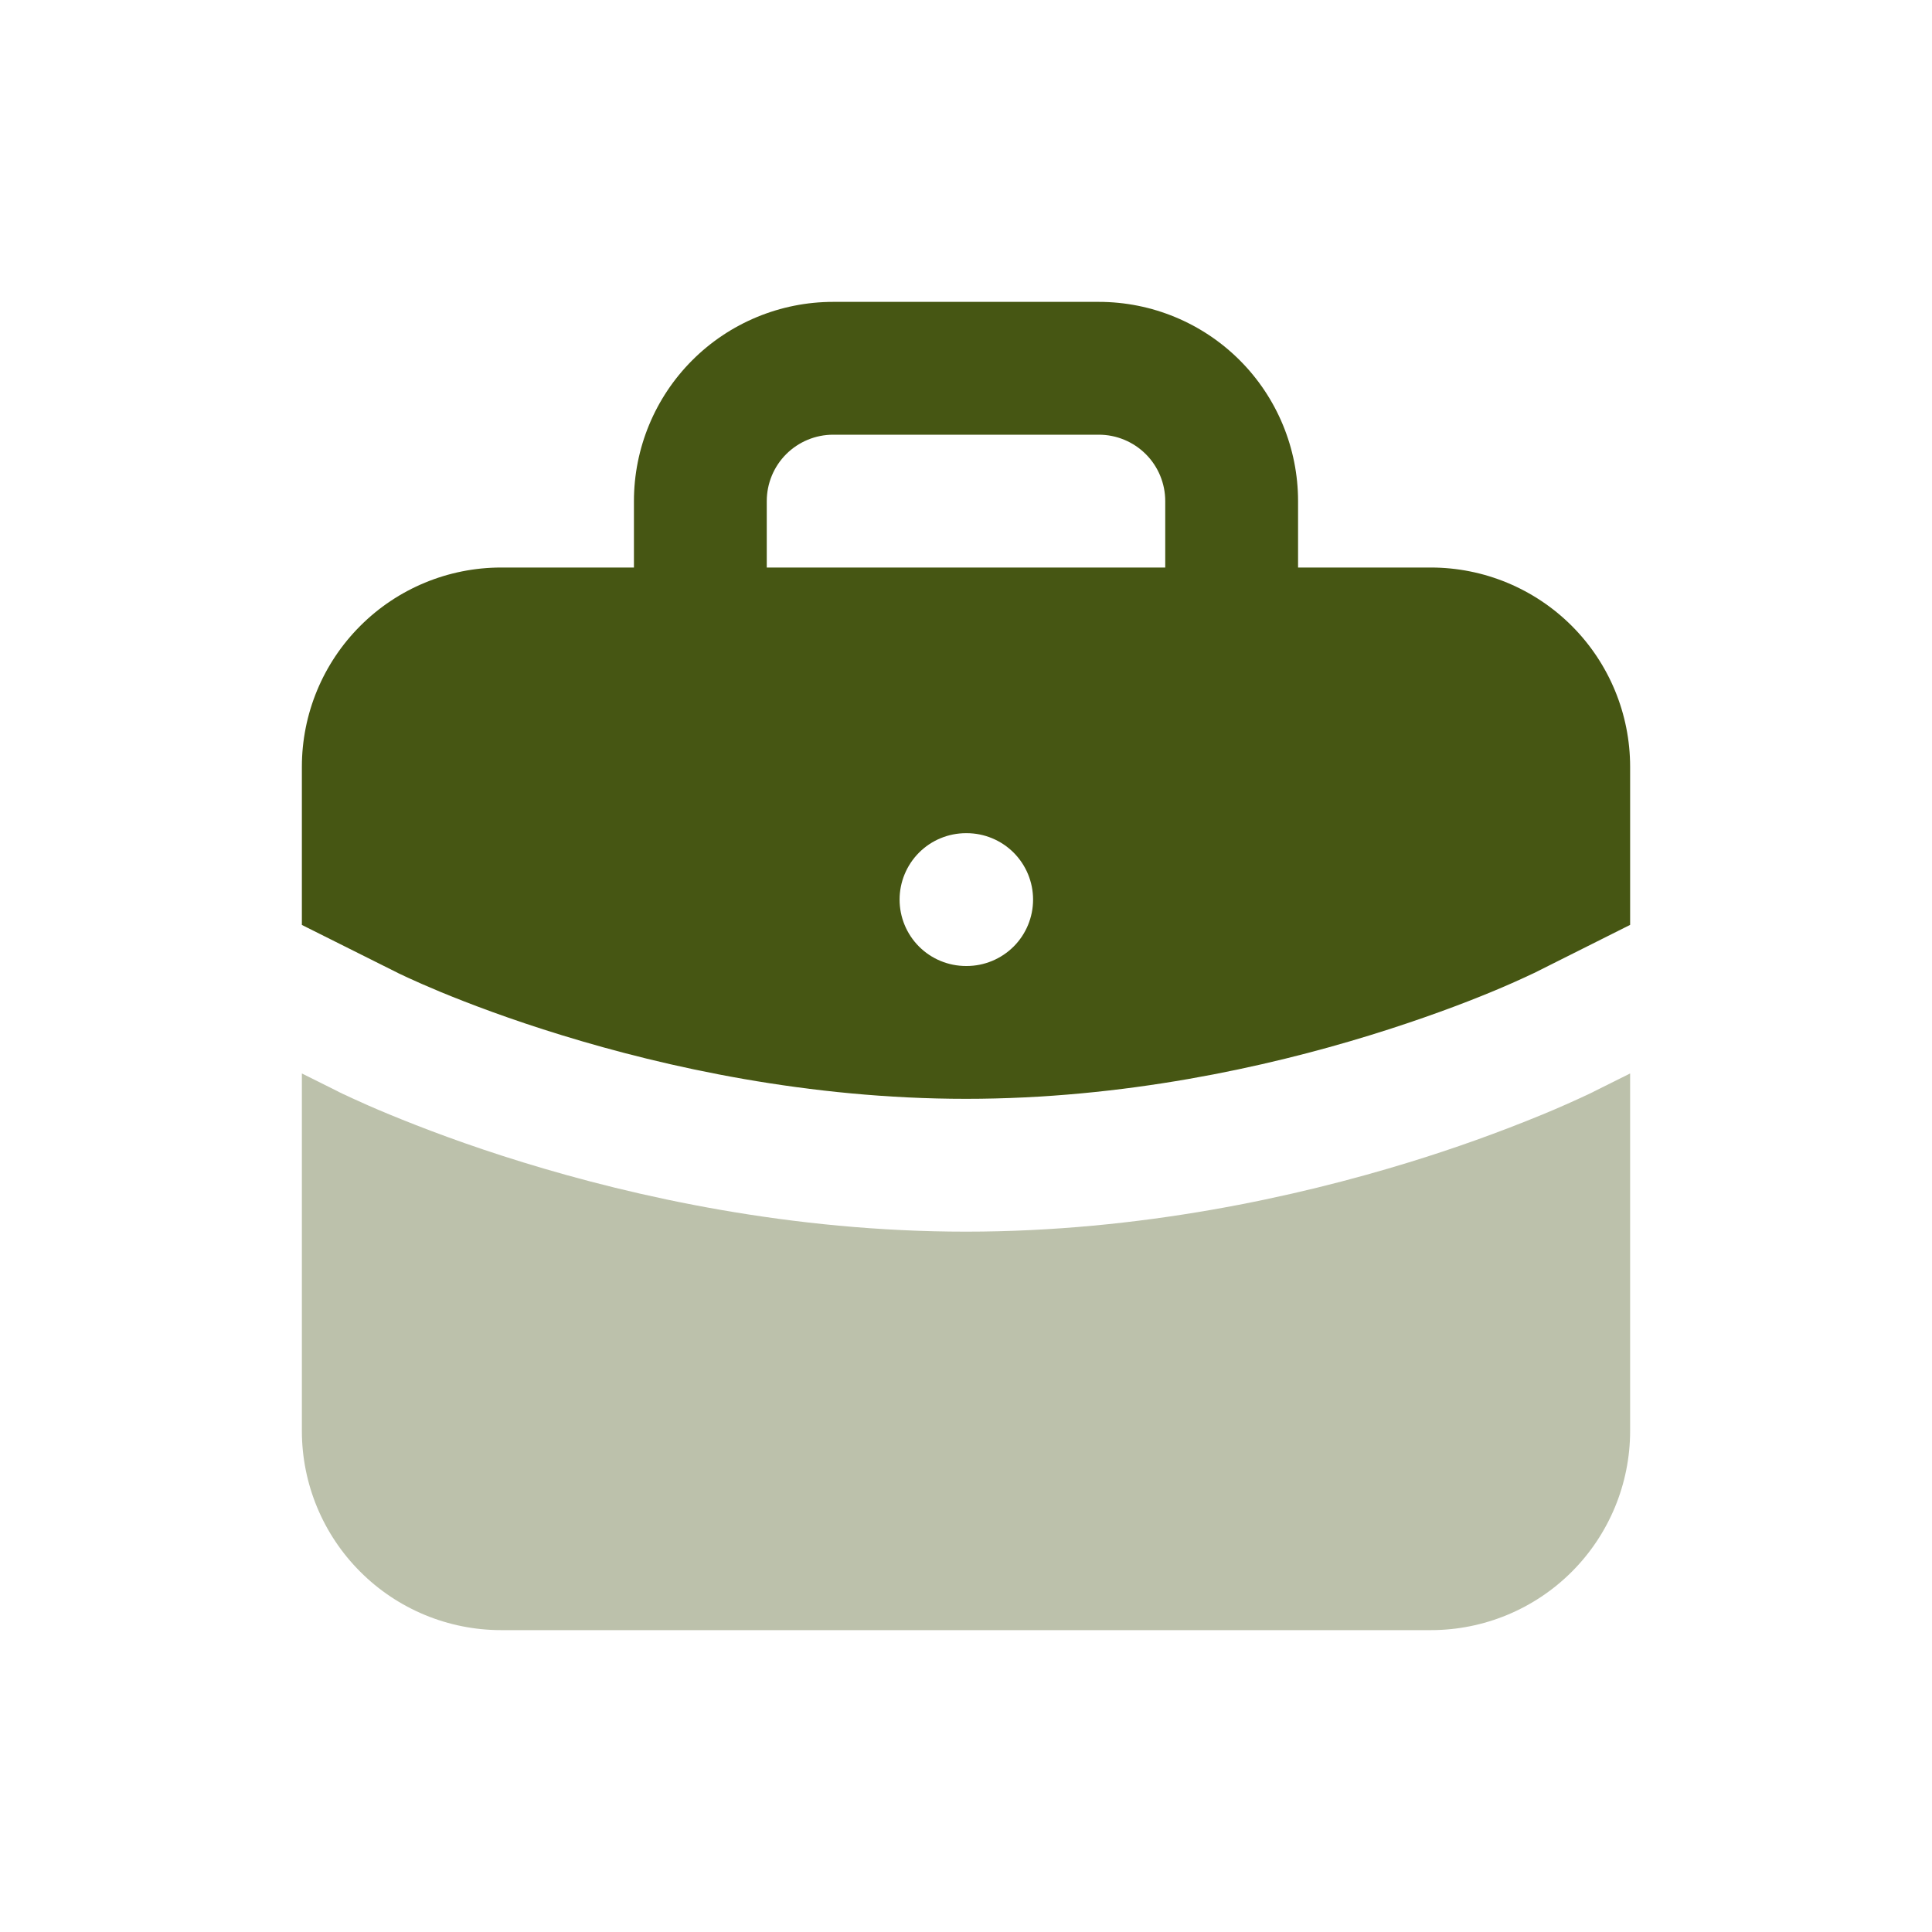 <svg width="32" height="32" viewBox="0 0 32 32" fill="none" xmlns="http://www.w3.org/2000/svg">
<path fill-rule="evenodd" clip-rule="evenodd" d="M26.392 18.083L27 17.78V23.7C27 24.575 26.652 25.415 26.034 26.033C25.415 26.652 24.575 27 23.7 27H8.3C7.425 27 6.585 26.652 5.967 26.033C5.348 25.415 5 24.575 5 23.7V17.78L5.608 18.083L5.611 18.086L5.615 18.088L5.629 18.094L5.674 18.116L5.84 18.193C5.983 18.259 6.19 18.352 6.453 18.46C6.979 18.677 7.732 18.966 8.664 19.252C10.521 19.824 13.107 20.4 16 20.4C18.891 20.4 21.478 19.823 23.337 19.252C24.086 19.022 24.824 18.758 25.548 18.46C25.81 18.352 26.069 18.237 26.326 18.116L26.371 18.094L26.385 18.088L26.39 18.086L26.392 18.083Z" fill="#BCC1AB"/>
<path fill-rule="evenodd" clip-rule="evenodd" d="M13.8 5C12.925 5 12.085 5.348 11.466 5.967C10.848 6.585 10.5 7.425 10.5 8.3V9.4H8.3C7.425 9.4 6.585 9.748 5.967 10.367C5.348 10.985 5 11.825 5 12.7V15.32L6.592 16.116L6.597 16.119L6.627 16.133L6.759 16.195C6.878 16.25 7.058 16.33 7.293 16.428C7.765 16.623 8.455 16.886 9.311 17.148C11.029 17.676 13.393 18.2 16 18.2C18.609 18.2 20.972 17.677 22.688 17.148C23.546 16.884 24.235 16.623 24.706 16.428C24.931 16.335 25.153 16.237 25.373 16.133L25.403 16.119L25.408 16.117L27 15.319V12.7C27 11.825 26.652 10.985 26.034 10.367C25.415 9.748 24.575 9.4 23.7 9.4H21.5V8.3C21.5 7.425 21.152 6.585 20.534 5.967C19.915 5.348 19.075 5 18.2 5H13.8ZM19.3 9.4V8.3C19.3 8.008 19.184 7.728 18.978 7.522C18.771 7.316 18.492 7.2 18.2 7.2H13.8C13.508 7.2 13.229 7.316 13.022 7.522C12.816 7.728 12.7 8.008 12.7 8.3V9.4H19.3ZM16 13.8C15.708 13.8 15.428 13.916 15.222 14.122C15.016 14.329 14.9 14.608 14.9 14.9C14.9 15.192 15.016 15.472 15.222 15.678C15.428 15.884 15.708 16 16 16H16.011C16.303 16 16.582 15.884 16.789 15.678C16.995 15.472 17.111 15.192 17.111 14.9C17.111 14.608 16.995 14.329 16.789 14.122C16.582 13.916 16.303 13.8 16.011 13.8H16Z" fill="#465613"/>
</svg>
